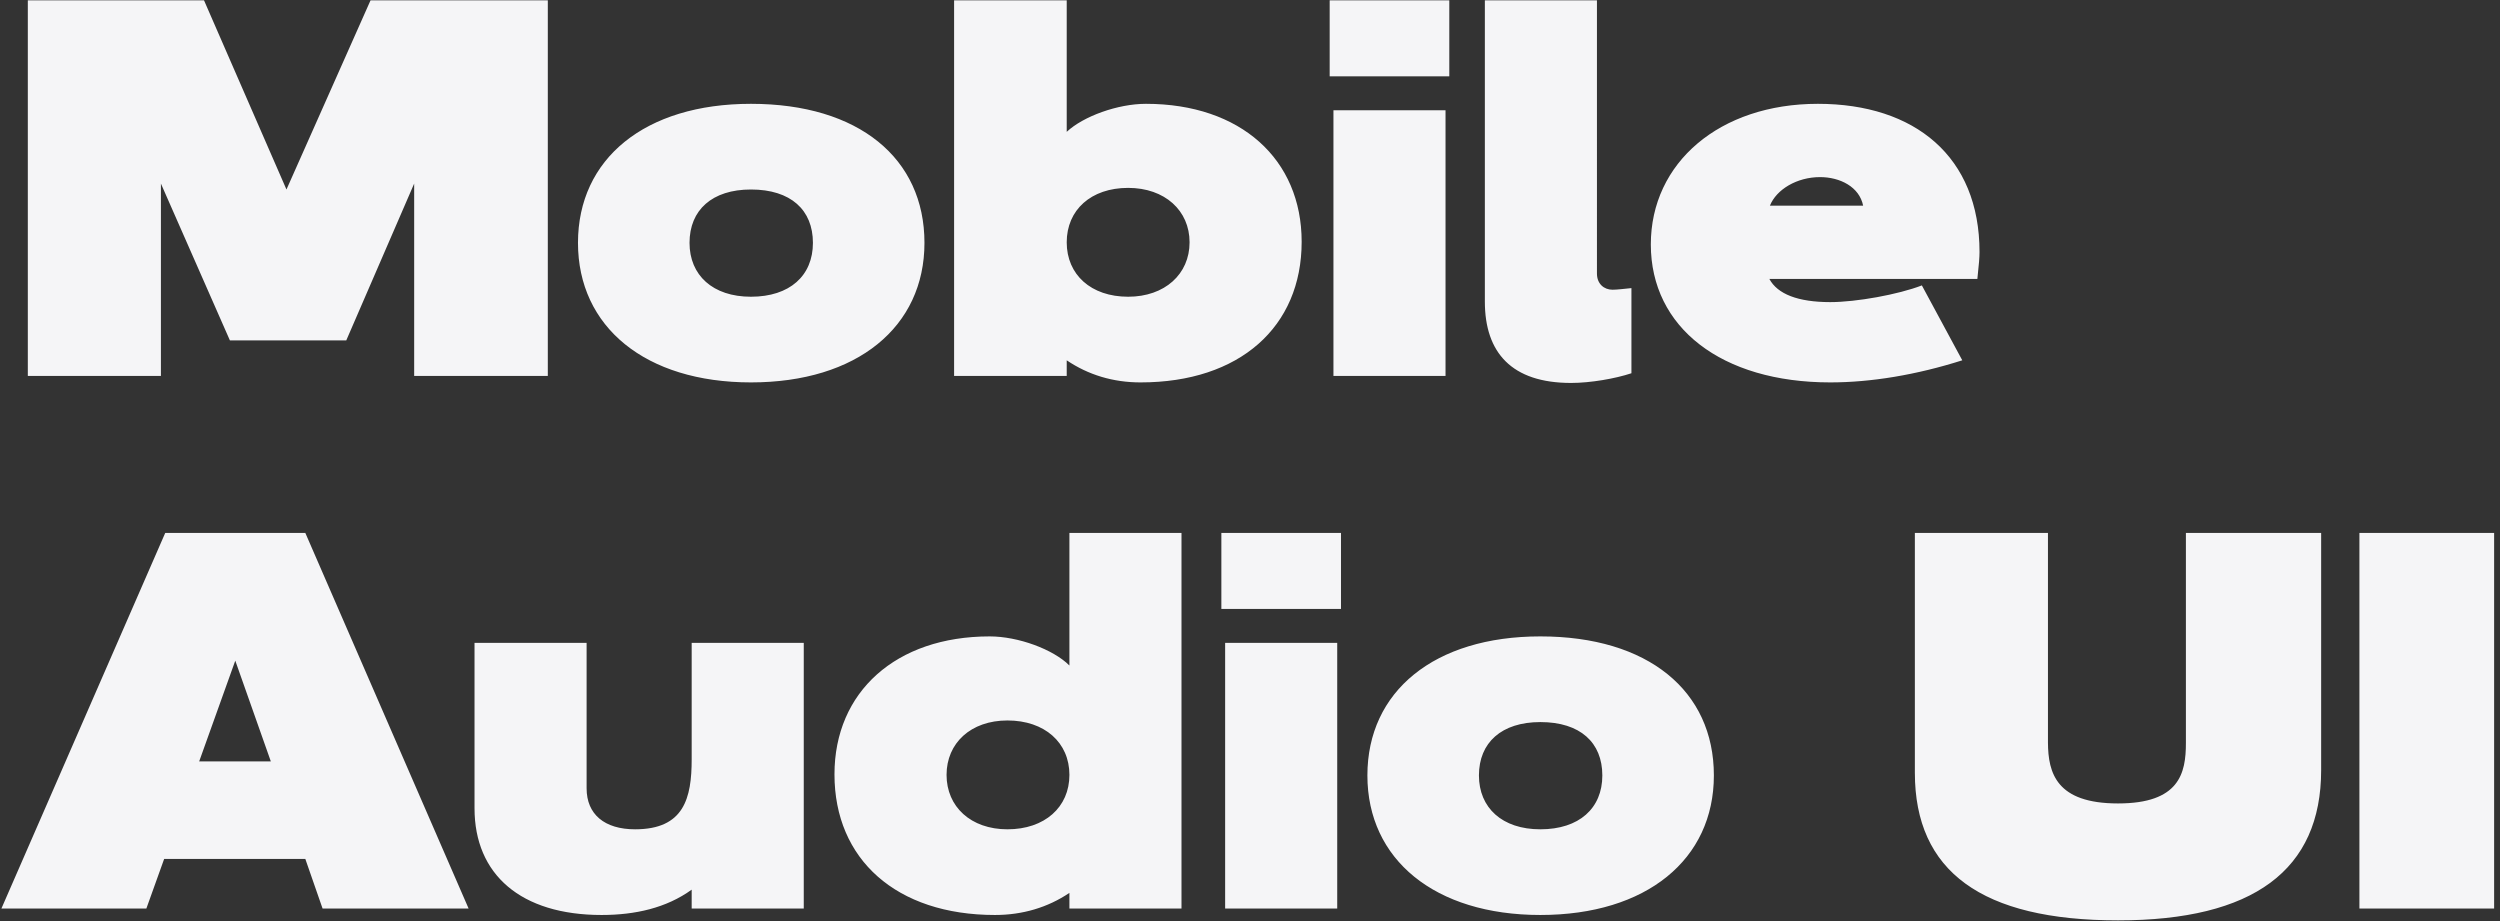 <svg width="399" height="147" viewBox="0 0 399 147" xmlns="http://www.w3.org/2000/svg" class="u-max-full-width">
    <rect x="0" y="0" width="399" height="147" fill="#333333" stroke="none"/>
    <path d="M25.682 60V29.298L36.69 54.324h18.576l10.836-25.026V60H87.43V.058H59.136L45.72 30.244 32.562.058H4.44V60h21.242zm94.17 1.032c16.942 0 27.692-8.858 27.692-22.274 0-13.502-10.492-22.188-27.692-22.188-16.942 0-27.606 8.772-27.606 22.188 0 13.416 10.75 22.274 27.606 22.274zm0-13.674c-6.106 0-9.804-3.44-9.804-8.6 0-5.246 3.612-8.514 9.804-8.514 6.364 0 9.89 3.268 9.89 8.514 0 5.246-3.698 8.6-9.89 8.6zm62.178 13.674c15.824 0 25.714-8.858 25.714-22.446 0-13.158-9.718-22.016-24.854-22.016-4.472 0-9.976 1.978-12.642 4.472V.058h-17.974V60h17.974v-2.494c3.44 2.322 7.396 3.526 11.782 3.526zm-1.978-13.674c-5.934 0-9.804-3.526-9.804-8.686s3.87-8.686 9.804-8.686c5.848 0 9.804 3.612 9.804 8.686s-3.956 8.686-9.804 8.686zm51.256-35.174V.058h-19.092v12.126h19.092zM230.706 60V17.602h-17.888V60h17.888zm20.038 1.118c3.096 0 7.052-.688 9.632-1.548V45.982c-.946.086-2.236.258-3.01.258-1.376 0-2.494-.946-2.494-2.58V.058h-17.888v48.074c0 8.17 4.3 12.986 13.76 12.986zm41.366-.086c6.536 0 13.76-1.204 21.07-3.526l-6.45-11.954c-3.784 1.462-10.492 2.666-14.62 2.666-5.16 0-8.428-1.29-9.718-3.698h33.196c.258-2.322.344-3.526.344-4.3 0-15.222-10.32-23.65-25.8-23.65-15.652 0-26.66 9.374-26.66 22.446 0 13.244 11.266 22.016 28.638 22.016zm5.246-28.208h-14.878c1.032-2.58 4.3-4.558 7.998-4.558 3.182 0 6.278 1.548 6.88 4.558zM23.36 145l2.838-7.912H48.73L51.482 145h23.306L48.73 85.058H26.37L.226 145H23.36zm19.866-23.478H31.788l5.762-16.082 5.676 16.082zm52.804 24.51c5.332 0 10.32-1.118 14.362-4.042V145h17.888v-42.398h-17.888v18.576c0 6.192-1.204 11.18-9.03 11.18-4.902 0-7.74-2.408-7.74-6.536v-23.22H75.734v26.402c0 10.578 7.396 17.028 20.296 17.028zm62.78 0c4.386 0 8.428-1.204 11.868-3.526V145h17.888V85.058h-17.888v21.156c-2.58-2.58-8.17-4.644-12.728-4.644-14.964 0-24.768 8.858-24.768 22.016 0 13.588 9.89 22.446 25.628 22.446zm1.978-13.674c-5.848 0-9.718-3.612-9.718-8.686s3.87-8.686 9.718-8.686c5.934 0 9.89 3.526 9.89 8.686s-3.956 8.686-9.89 8.686zm53.234-35.174V85.058H194.93v12.126h19.092zM213.42 145v-42.398h-17.888V145h17.888zm32.422 1.032c16.942 0 27.692-8.858 27.692-22.274 0-13.502-10.492-22.188-27.692-22.188-16.942 0-27.606 8.772-27.606 22.188 0 13.416 10.75 22.274 27.606 22.274zm0-13.674c-6.106 0-9.804-3.44-9.804-8.6 0-5.246 3.612-8.514 9.804-8.514 6.364 0 9.89 3.268 9.89 8.514 0 5.246-3.698 8.6-9.89 8.6zm92.192 14.534c21.586 0 32.422-7.998 32.422-23.994v-37.84H348.87v33.54c0 4.816-1.032 9.632-10.836 9.632-9.85 0-11.148-4.863-11.18-9.704V85.058h-21.242v38.27c0 15.738 10.664 23.564 32.422 23.564zM398.062 145V85.058h-21.5V145h21.5z" fill="#F5F5F7"/>
</svg>
